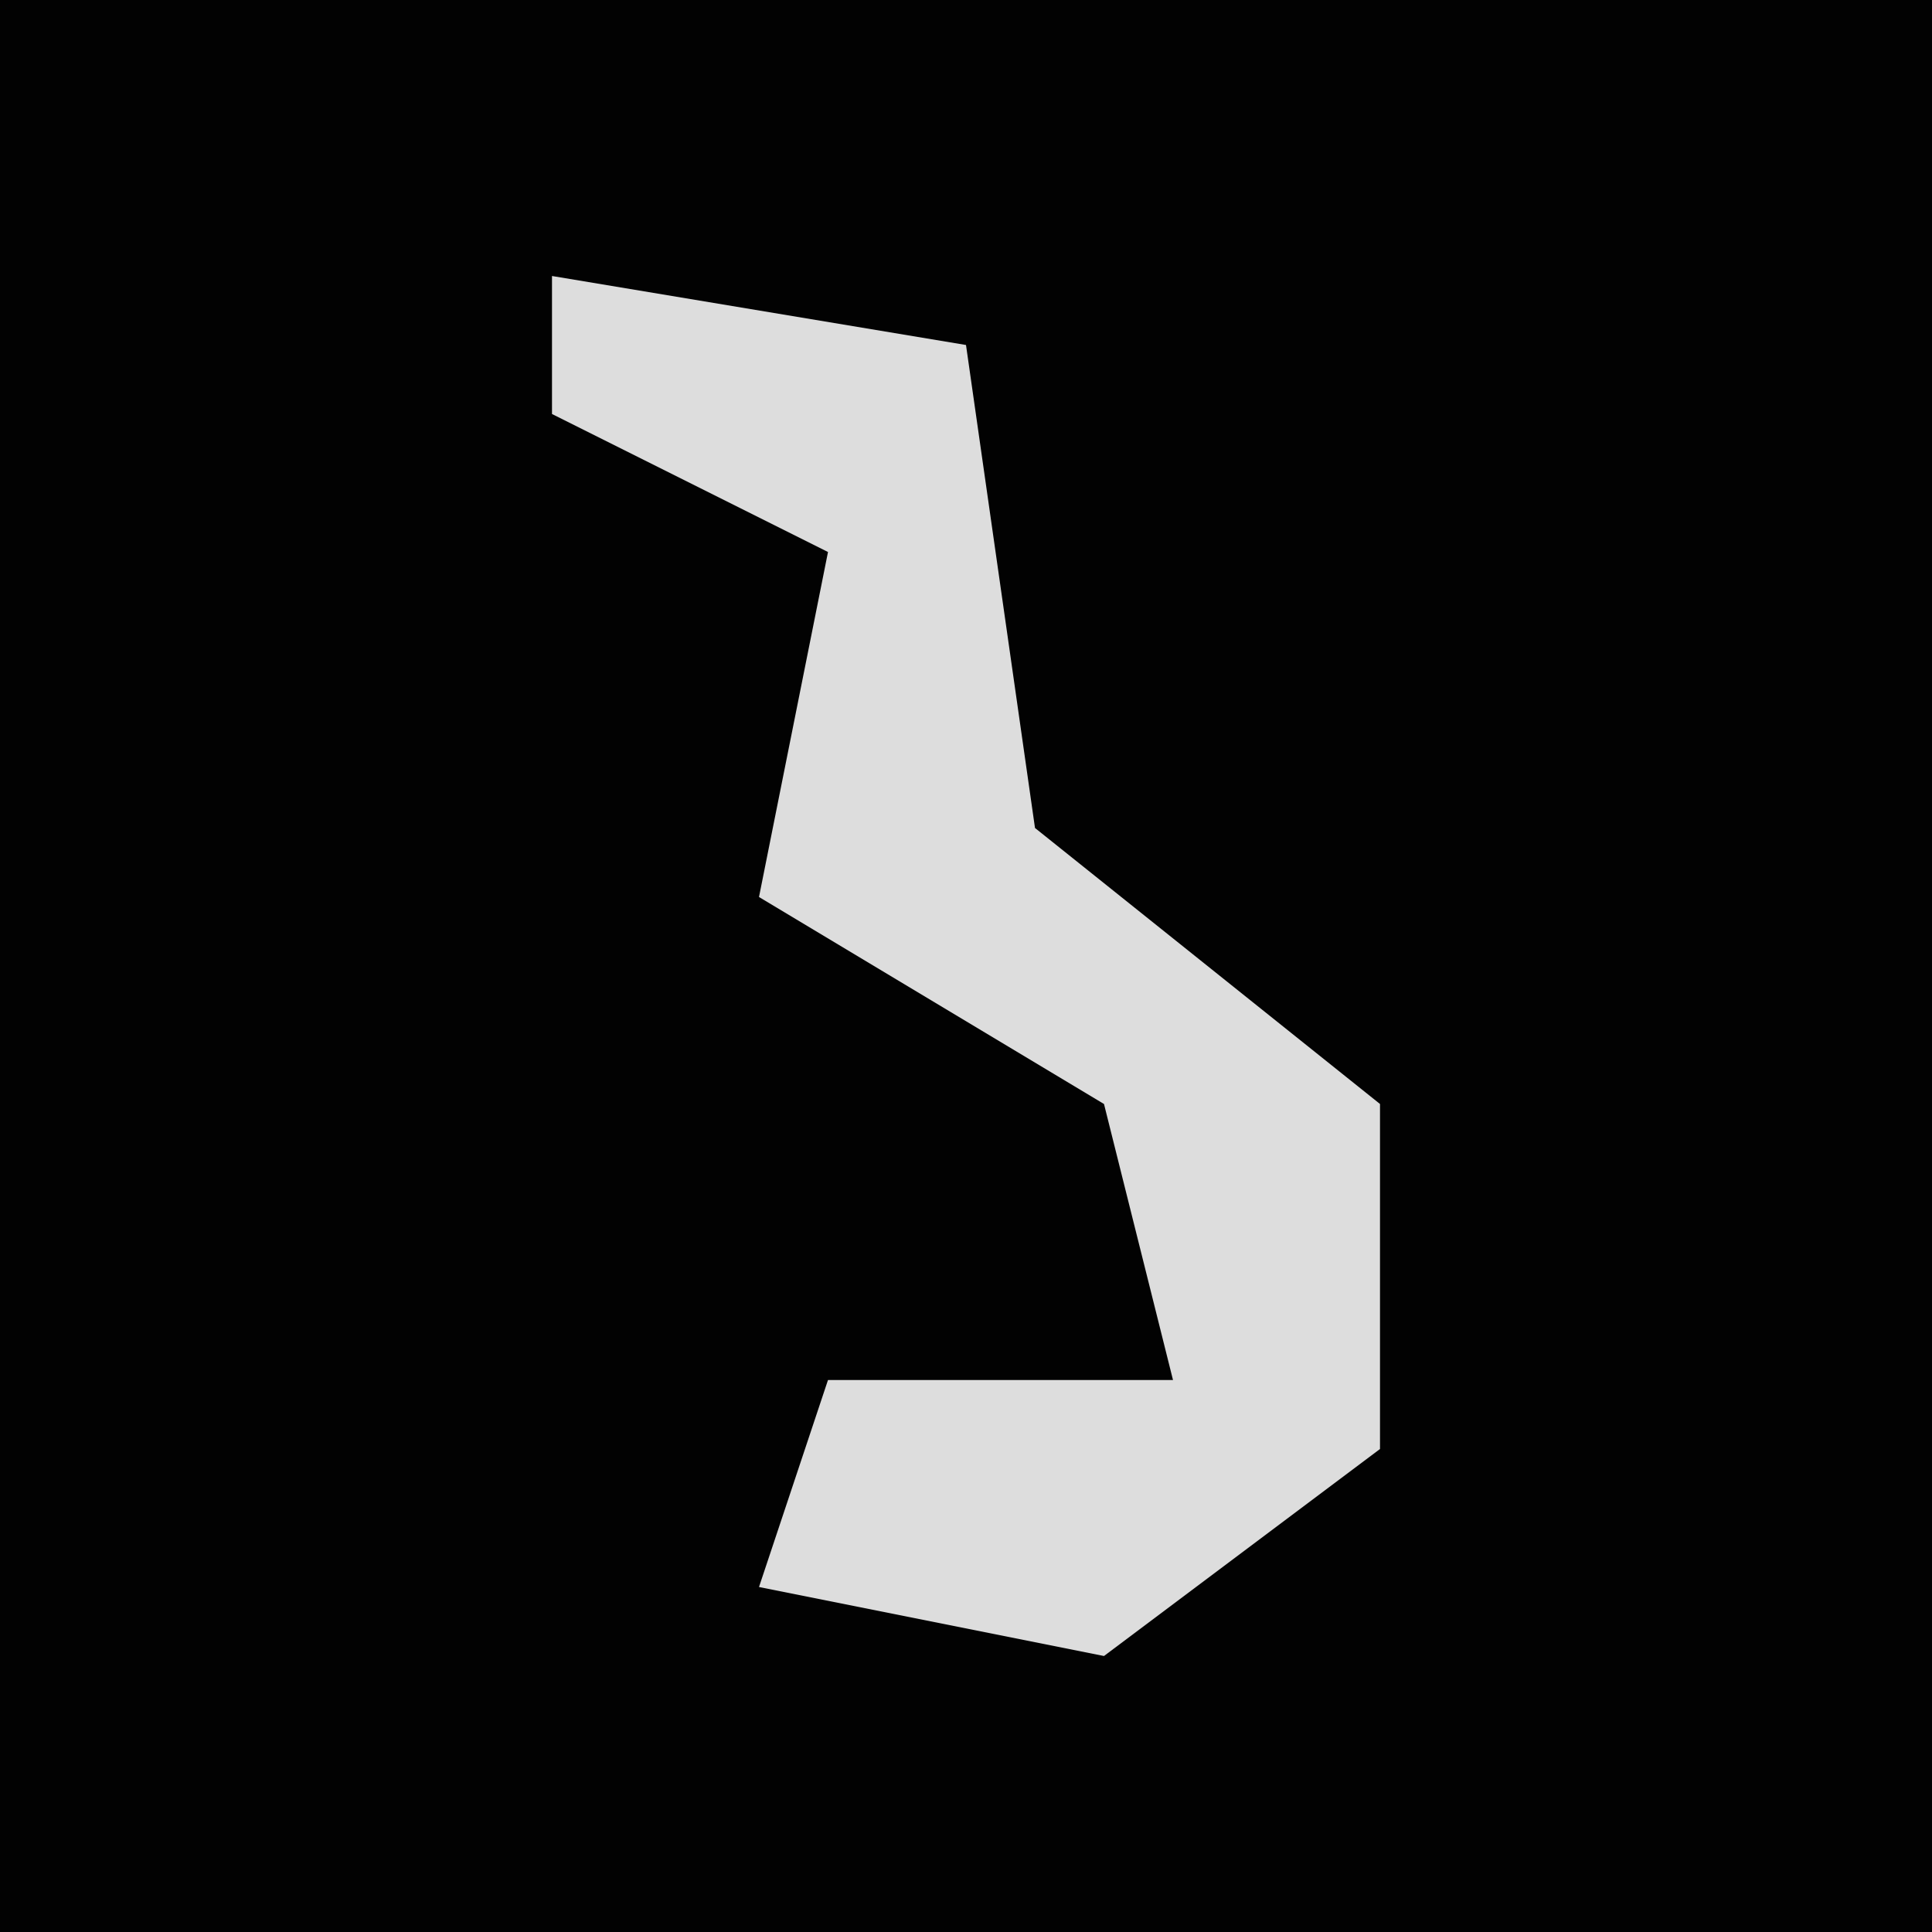 <?xml version="1.0" encoding="UTF-8"?>
<svg version="1.1" xmlns="http://www.w3.org/2000/svg" width="28" height="28">
<path d="M0,0 L28,0 L28,28 L0,28 Z " fill="#020202" transform="translate(0,0)"/>
<path d="M0,0 L6,1 L7,8 L12,12 L12,17 L8,20 L3,19 L4,16 L9,16 L8,12 L3,9 L4,4 L0,2 Z " fill="#DDDDDD" transform="translate(8,4)"/>
</svg>
